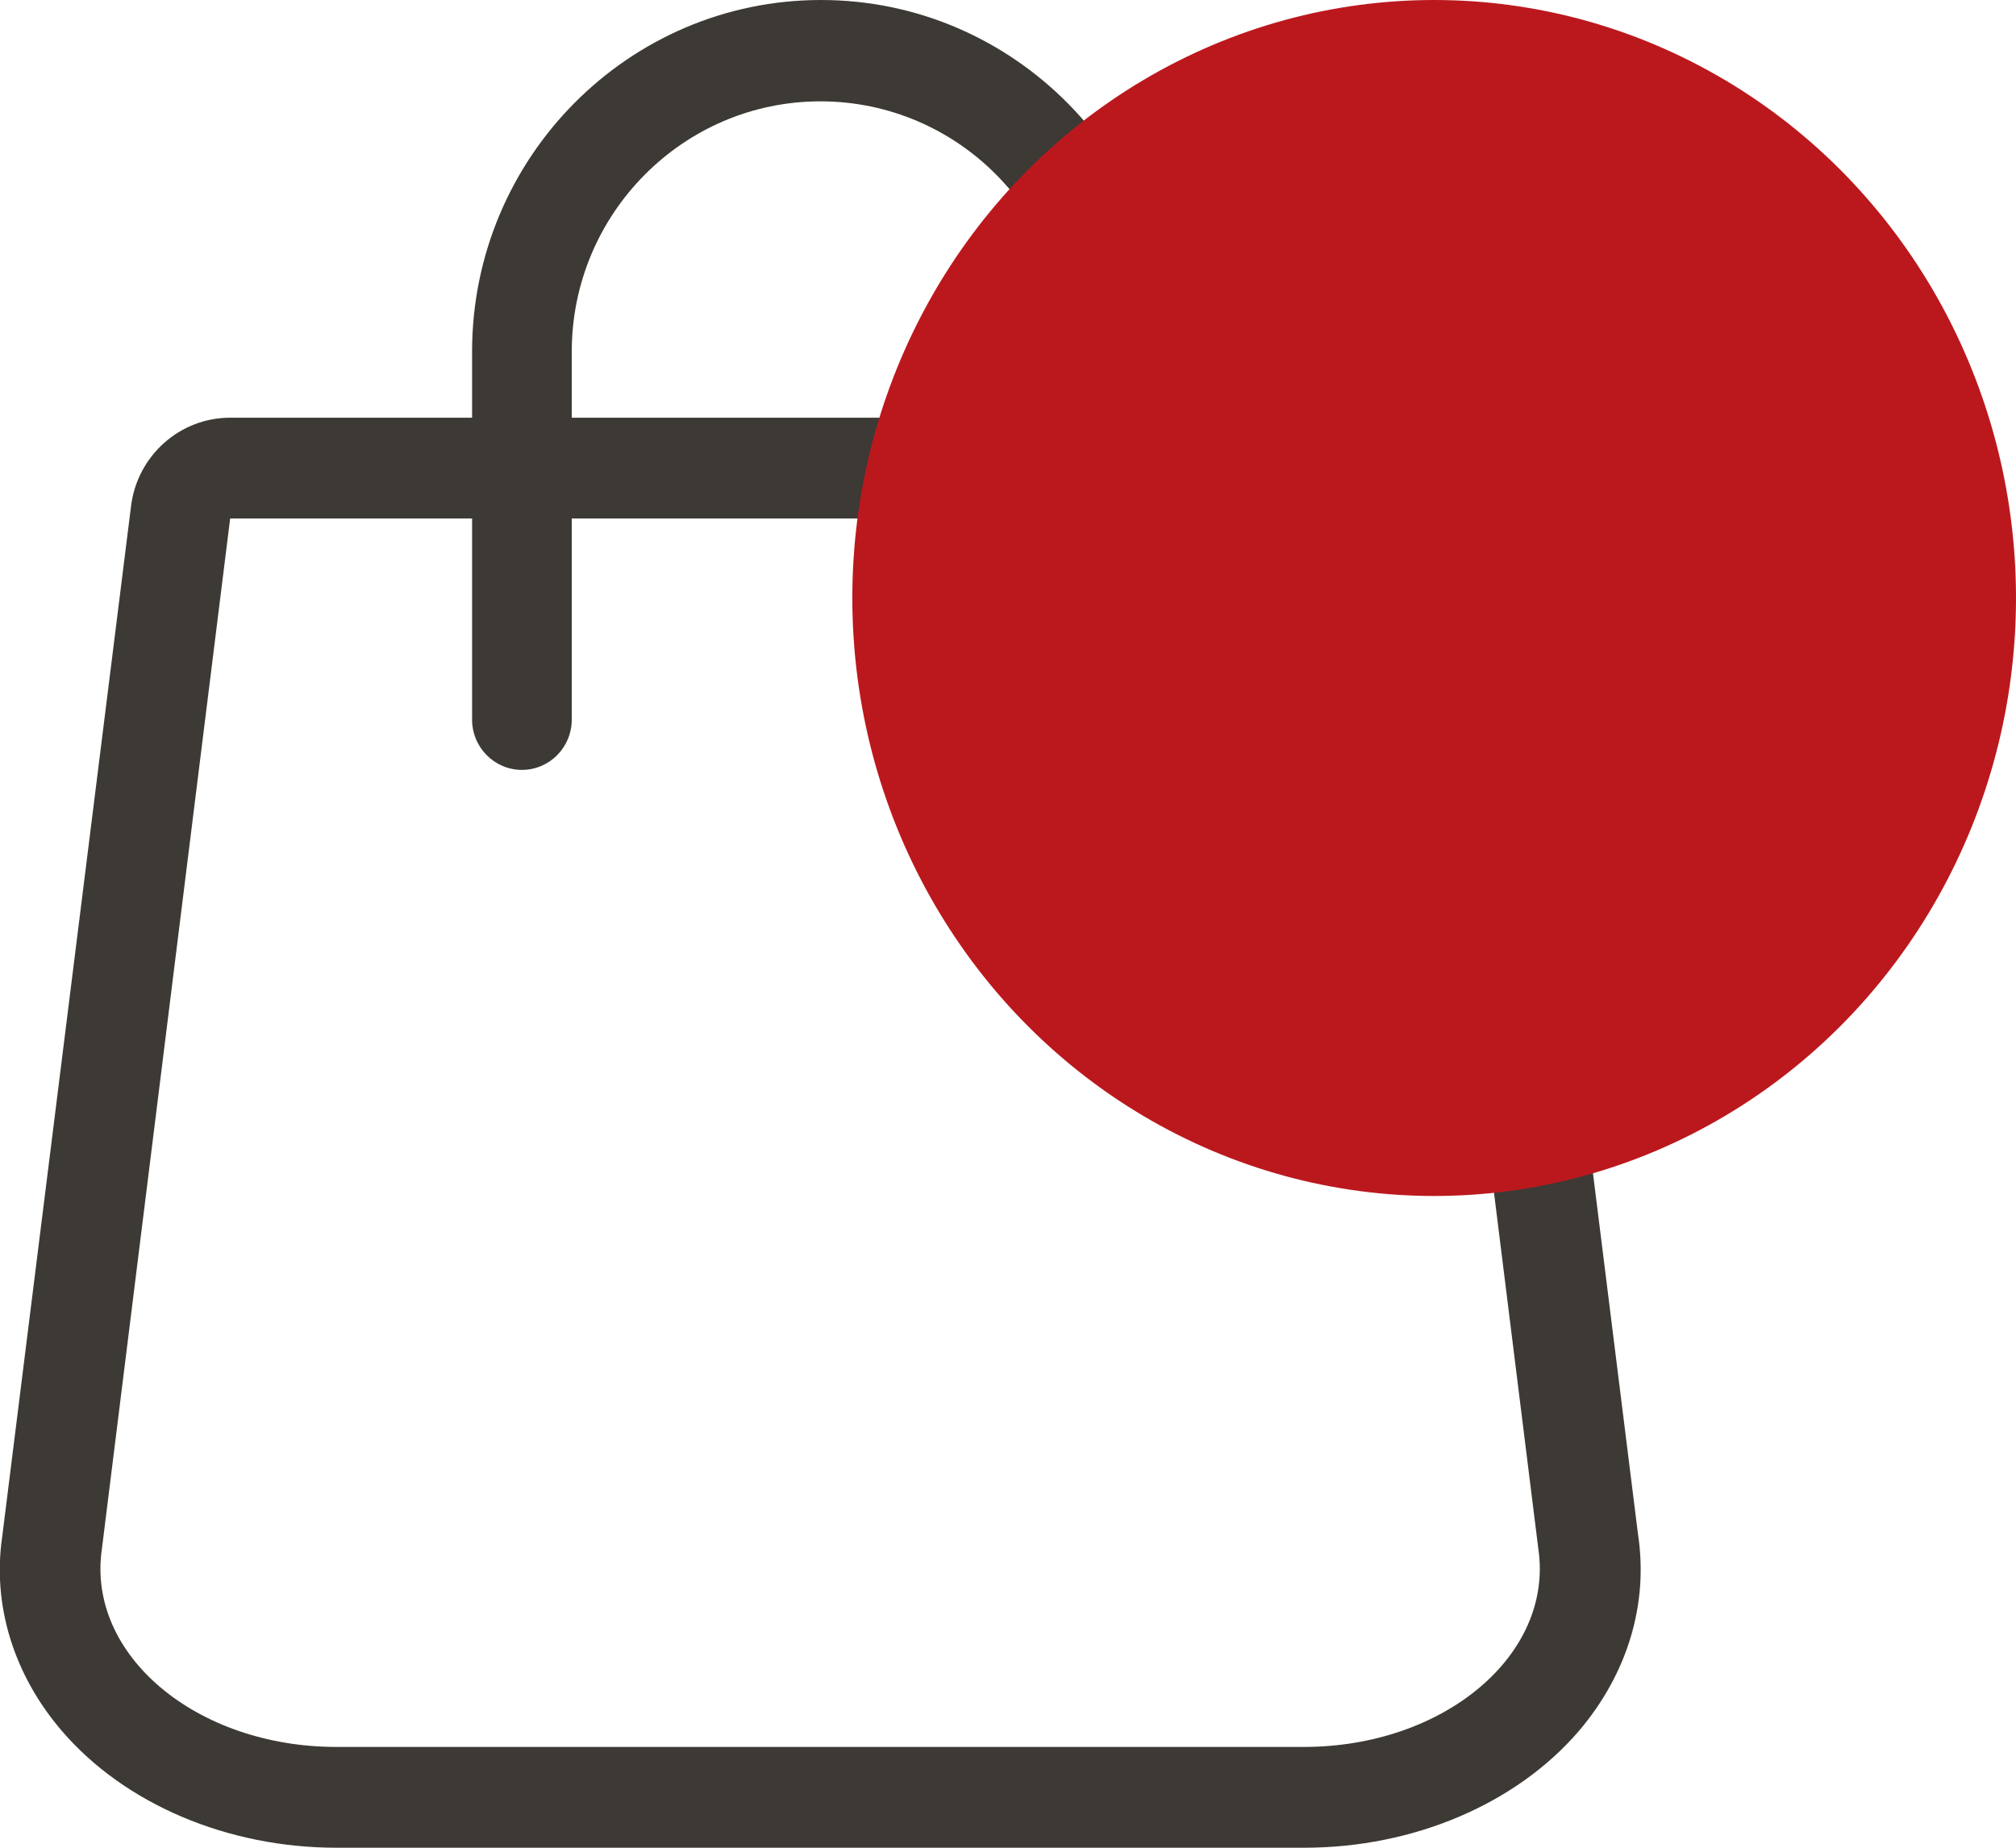 <svg xmlns='http://www.w3.org/2000/svg' id='Layer_2' viewBox='0 0 36 33'><defs><style>.cls-2{fill:#3d3935}</style></defs><g id='_설명'><path d='m25.18 9.26 2.29 18.4c.28 1.89-1.68 3.54-4.19 3.54H6.01c-2.51 0-4.47-1.65-4.19-3.54l2.29-18.4h21.07m0-1.8H4.11c-.9 0-1.66.68-1.77 1.58l-2.3 18.4c-.18 1.22.2 2.47 1.07 3.48C2.23 32.22 4.06 33 6.01 33h17.28c1.95 0 3.78-.78 4.9-2.08.87-1.02 1.25-2.27 1.06-3.52L26.96 9.04c-.11-.9-.87-1.58-1.77-1.58Z' class='cls-2'/><path d='M19.98 13.75c-.49 0-.89-.4-.89-.9V6.28c0-2.47-1.99-4.47-4.44-4.47s-4.44 2.01-4.44 4.47v6.57c0 .5-.4.9-.89.9s-.89-.4-.89-.9V6.28C8.43 2.82 11.22 0 14.66 0s6.23 2.82 6.23 6.28v6.57c0 .5-.4.9-.89.9Z' class='cls-2'/><ellipse cx='25.61' cy='10.68' rx='10.39' ry='10.68' style='fill:#bb181d'/></g></svg>